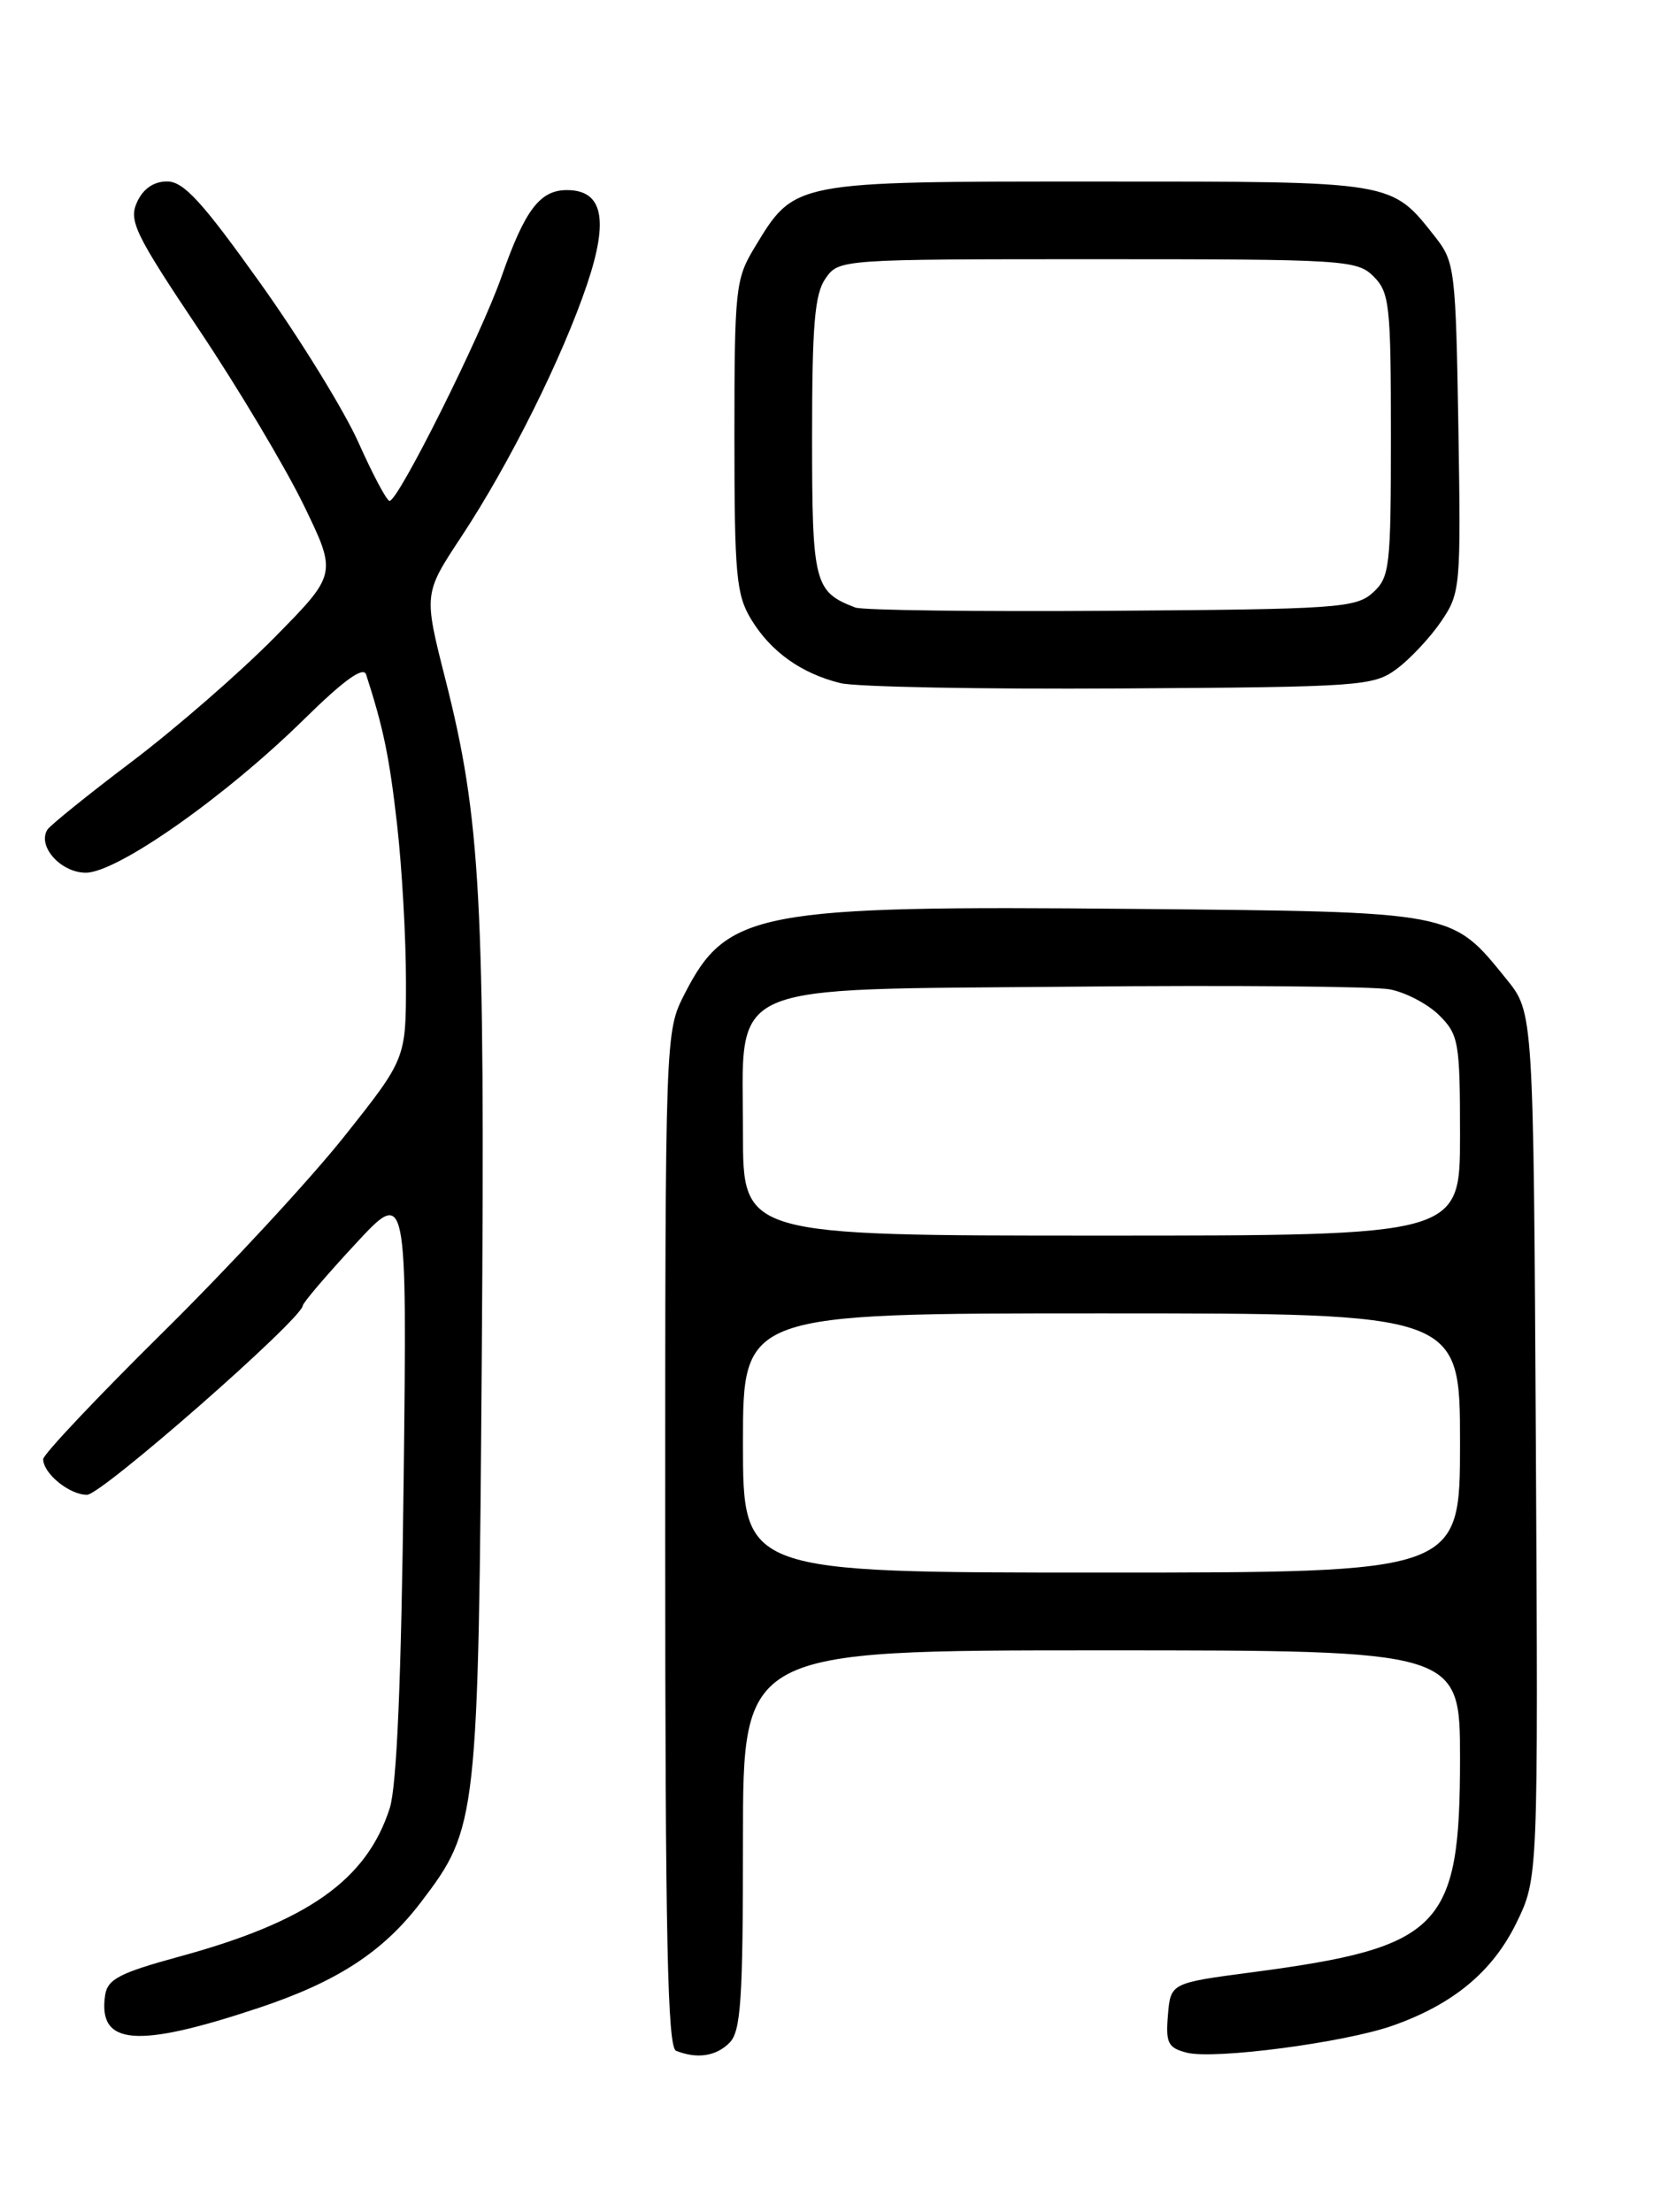 <?xml version="1.0" encoding="UTF-8" standalone="no"?>
<!DOCTYPE svg PUBLIC "-//W3C//DTD SVG 1.1//EN" "http://www.w3.org/Graphics/SVG/1.1/DTD/svg11.dtd" >
<svg xmlns="http://www.w3.org/2000/svg" xmlns:xlink="http://www.w3.org/1999/xlink" version="1.1" viewBox="0 0 194 256">
 <g >
 <path fill="currentColor"
d=" M 84.43 236.43 C 85.76 235.10 86.00 231.53 86.00 212.93 C 86.00 191.00 86.00 191.00 127.50 191.00 C 169.00 191.00 169.00 191.00 169.00 203.55 C 169.00 223.12 166.82 225.36 145.00 228.25 C 135.50 229.50 135.50 229.50 135.19 233.22 C 134.92 236.47 135.20 237.01 137.40 237.57 C 140.62 238.37 155.63 236.40 161.22 234.43 C 168.22 231.96 172.76 228.19 175.52 222.56 C 178.05 217.37 178.05 217.37 177.78 167.28 C 177.50 117.18 177.50 117.18 174.39 113.34 C 167.99 105.43 168.59 105.54 131.31 105.19 C 87.75 104.78 84.13 105.46 79.25 115.02 C 77.00 119.42 77.00 119.42 77.00 178.13 C 77.00 224.16 77.27 236.94 78.25 237.34 C 80.66 238.31 82.87 237.99 84.43 236.43 Z  M 29.89 232.40 C 39.00 229.37 44.32 225.92 48.70 220.18 C 55.29 211.53 55.37 210.81 55.77 156.50 C 56.15 104.00 55.65 94.77 51.55 78.60 C 49.04 68.71 49.04 68.71 53.41 62.10 C 58.98 53.66 65.12 41.34 67.97 32.86 C 70.49 25.36 69.76 22.00 65.62 22.00 C 62.49 22.00 60.75 24.31 58.06 32.00 C 55.67 38.84 46.09 58.02 45.09 57.97 C 44.76 57.96 43.15 54.92 41.50 51.23 C 39.85 47.53 34.73 39.22 30.12 32.76 C 23.42 23.37 21.26 21.00 19.35 21.00 C 17.79 21.00 16.57 21.84 15.86 23.40 C 14.88 25.55 15.63 27.10 23.03 38.15 C 27.58 44.94 33.03 54.09 35.16 58.47 C 39.02 66.43 39.02 66.43 31.76 73.79 C 27.77 77.84 20.35 84.29 15.28 88.13 C 10.21 91.96 5.80 95.52 5.48 96.03 C 4.30 97.94 7.04 101.00 9.93 101.00 C 13.57 101.00 26.08 92.21 35.21 83.23 C 39.81 78.71 42.07 77.08 42.38 78.07 C 44.39 84.28 45.08 87.64 45.97 95.50 C 46.53 100.45 46.99 108.55 46.99 113.51 C 47.00 122.52 47.00 122.52 39.86 131.51 C 35.94 136.45 26.49 146.66 18.86 154.19 C 11.24 161.72 5.00 168.33 5.00 168.87 C 5.00 170.53 8.03 173.00 10.07 173.00 C 11.75 173.00 34.92 152.69 35.05 151.10 C 35.07 150.77 37.80 147.57 41.11 144.00 C 47.12 137.50 47.12 137.50 46.72 171.50 C 46.45 194.44 45.93 206.73 45.11 209.28 C 42.43 217.60 35.60 222.41 20.70 226.46 C 13.85 228.33 12.45 229.06 12.17 230.90 C 11.31 236.72 15.76 237.10 29.89 232.40 Z  M 161.68 77.41 C 163.23 76.26 165.54 73.79 166.81 71.93 C 169.05 68.63 169.11 67.99 168.81 49.49 C 168.51 31.31 168.39 30.31 166.18 27.49 C 160.98 20.90 161.69 21.01 127.00 21.01 C 91.57 21.01 92.02 20.93 87.31 28.70 C 85.14 32.29 85.01 33.48 85.01 50.50 C 85.01 66.58 85.22 68.84 86.96 71.70 C 89.23 75.43 92.75 77.94 97.28 79.06 C 99.05 79.50 113.63 79.78 129.68 79.68 C 157.57 79.51 158.98 79.41 161.68 77.41 Z  M 86.00 167.00 C 86.00 152.00 86.00 152.00 127.50 152.00 C 169.00 152.00 169.00 152.00 169.00 167.00 C 169.00 182.00 169.00 182.00 127.50 182.00 C 86.00 182.00 86.00 182.00 86.00 167.00 Z  M 86.00 131.17 C 86.00 113.32 83.16 114.58 124.33 114.19 C 142.57 114.01 159.01 114.16 160.86 114.50 C 162.71 114.85 165.30 116.21 166.61 117.52 C 168.85 119.76 169.00 120.62 169.00 131.45 C 169.00 143.00 169.00 143.00 127.50 143.00 C 86.00 143.00 86.00 143.00 86.00 131.17 Z  M 99.00 70.31 C 94.25 68.49 94.00 67.52 94.00 50.57 C 94.00 37.59 94.30 34.01 95.56 32.22 C 97.11 30.01 97.25 30.00 127.06 30.00 C 155.67 30.00 157.09 30.09 159.00 32.00 C 160.84 33.84 161.00 35.33 161.00 50.35 C 161.00 65.69 160.87 66.81 158.90 68.60 C 156.94 70.36 154.77 70.51 128.65 70.69 C 113.17 70.80 99.83 70.63 99.00 70.31 Z "/>
</g>
</svg>